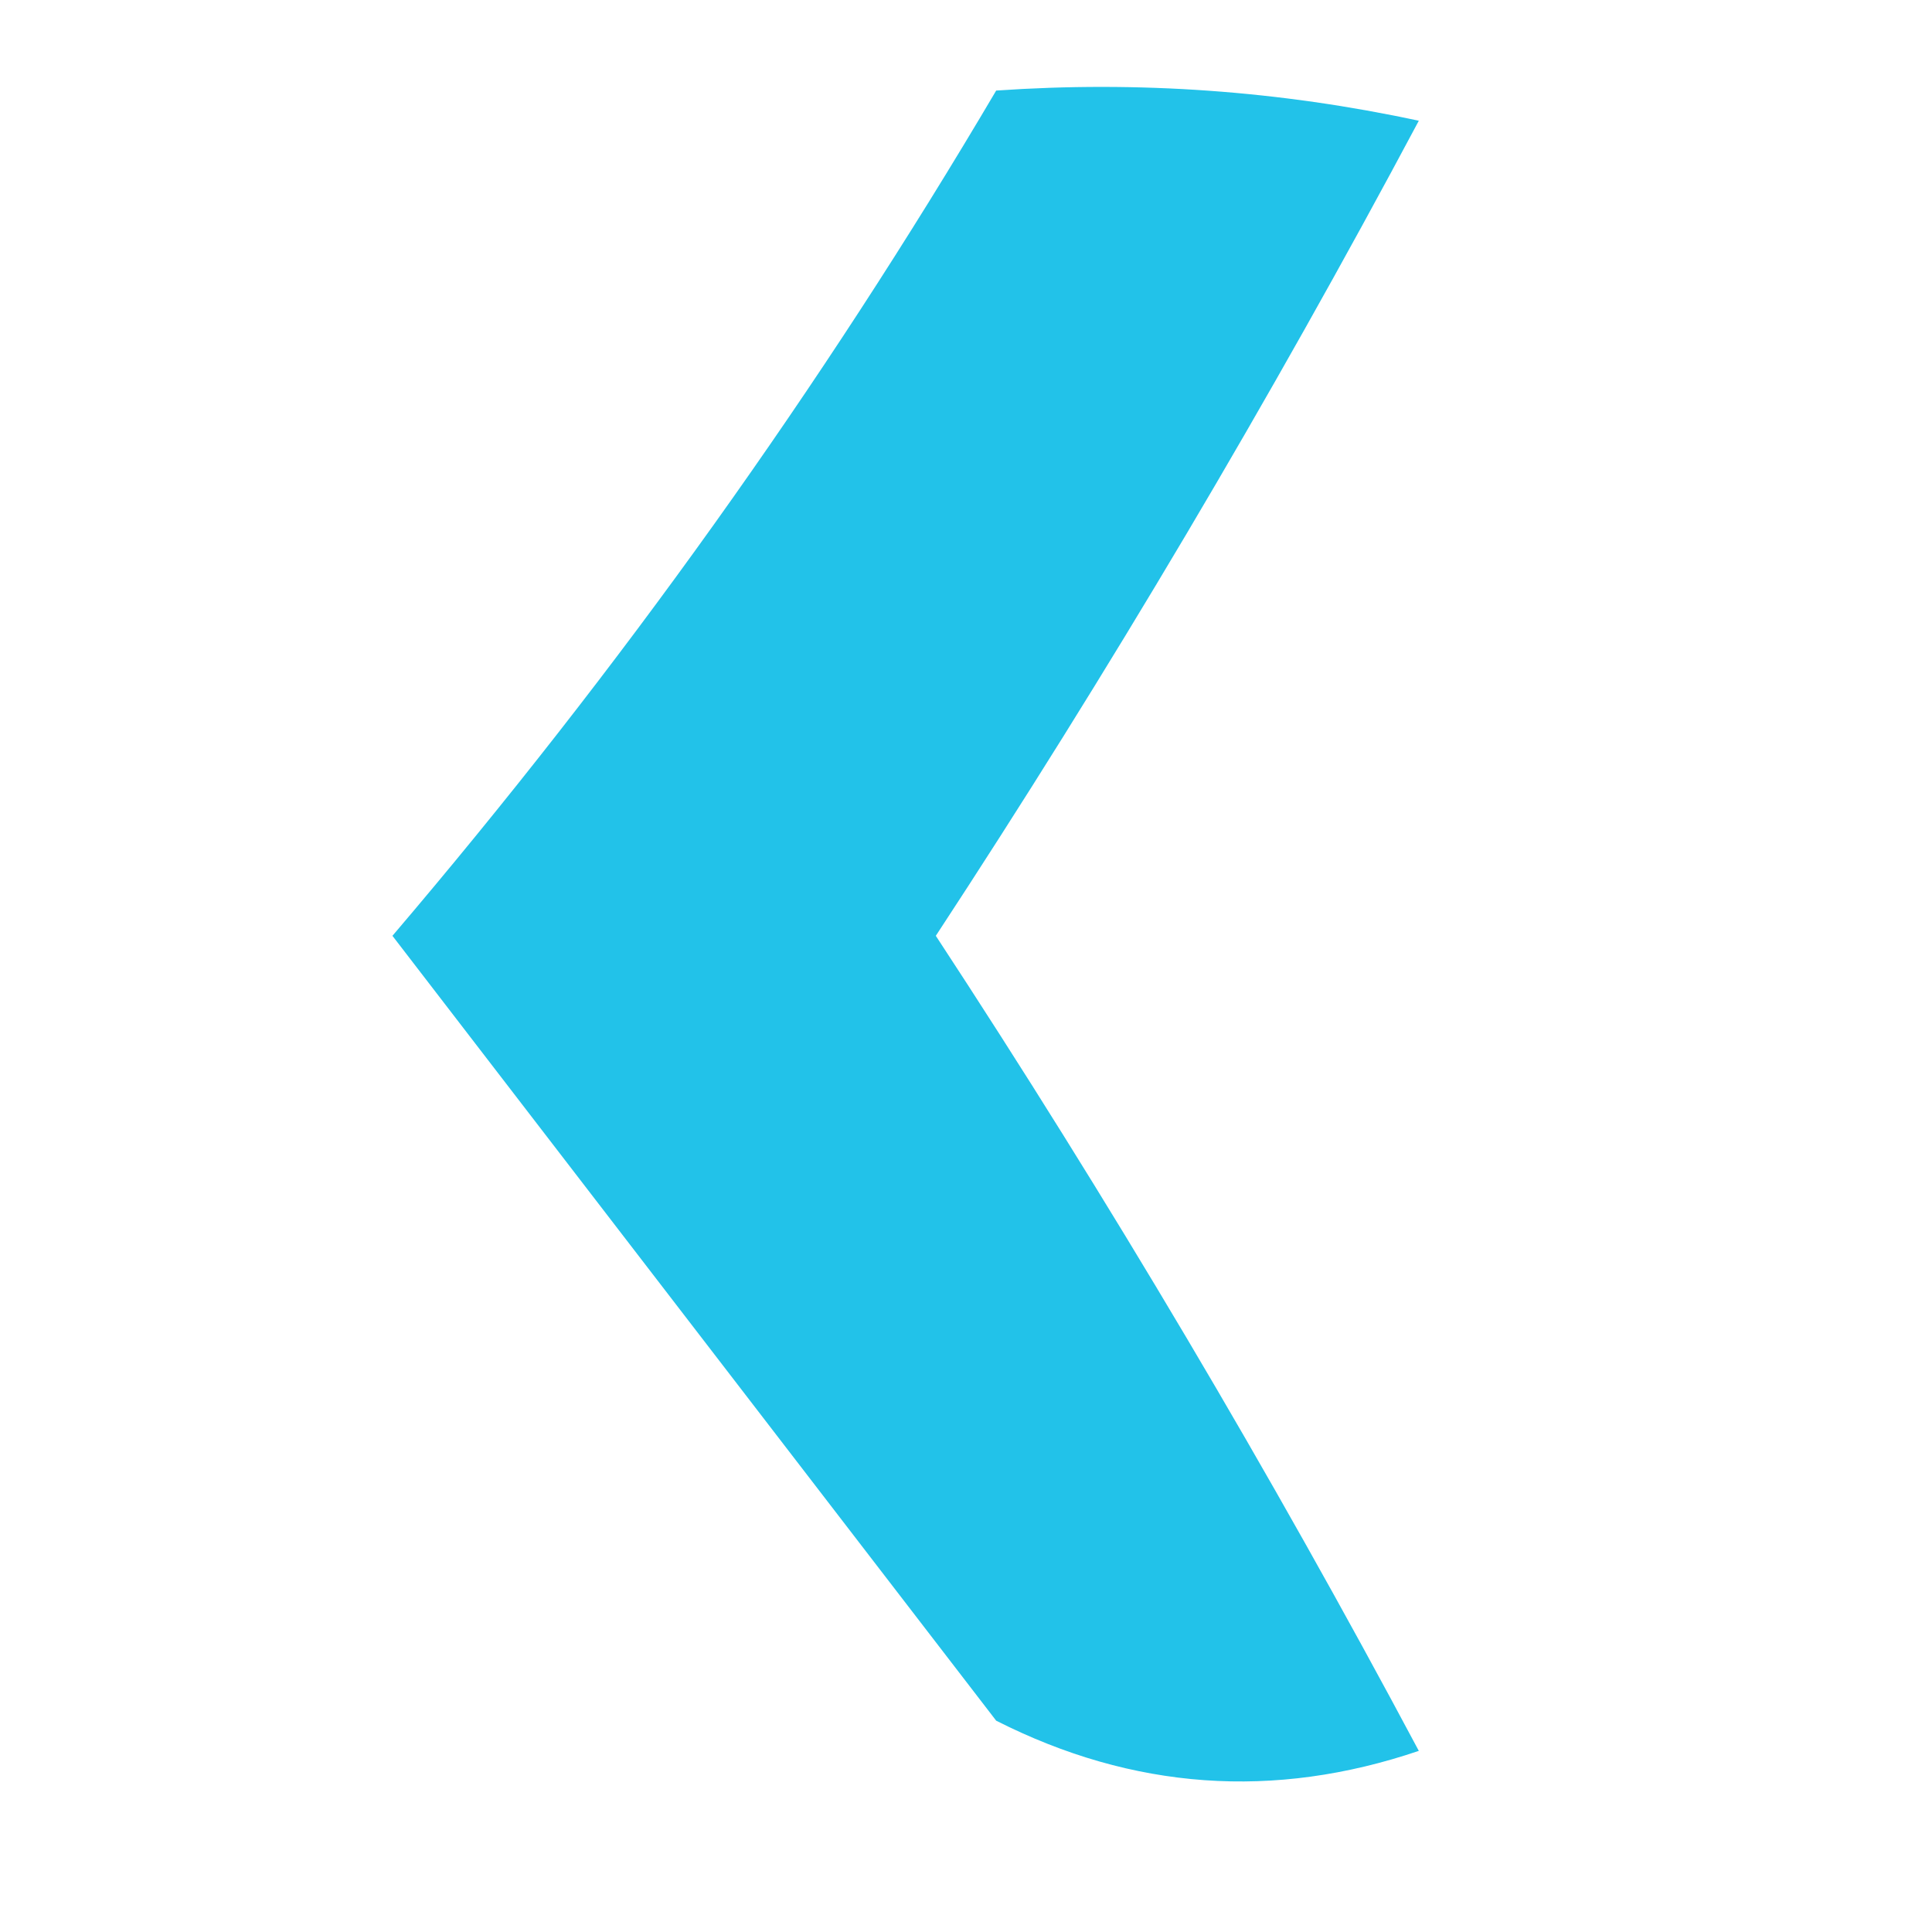 <?xml version="1.0" encoding="UTF-8"?>
<!DOCTYPE svg PUBLIC "-//W3C//DTD SVG 1.1//EN" "http://www.w3.org/Graphics/SVG/1.1/DTD/svg11.dtd">
<svg xmlns="http://www.w3.org/2000/svg" version="1.1" width="32px" height="32px" style="shape-rendering:geometricPrecision; text-rendering:geometricPrecision; image-rendering:optimizeQuality; fill-rule:evenodd; clip-rule:evenodd" xmlns:xlink="http://www.w3.org/1999/xlink">
<g><path style="opacity:0.865" fill="#01b9e6" d="M 16.5,1.5 C 18.857,1.337 21.19,1.503 23.5,2C 21.032,6.63 18.366,11.13 15.5,15.5C 18.366,19.87 21.032,24.37 23.5,29C 21.098,29.814 18.765,29.647 16.5,28.5C 13.167,24.167 9.833,19.833 6.5,15.5C 10.271,11.075 13.605,6.409 16.5,1.5 Z"/></g>
</svg>

